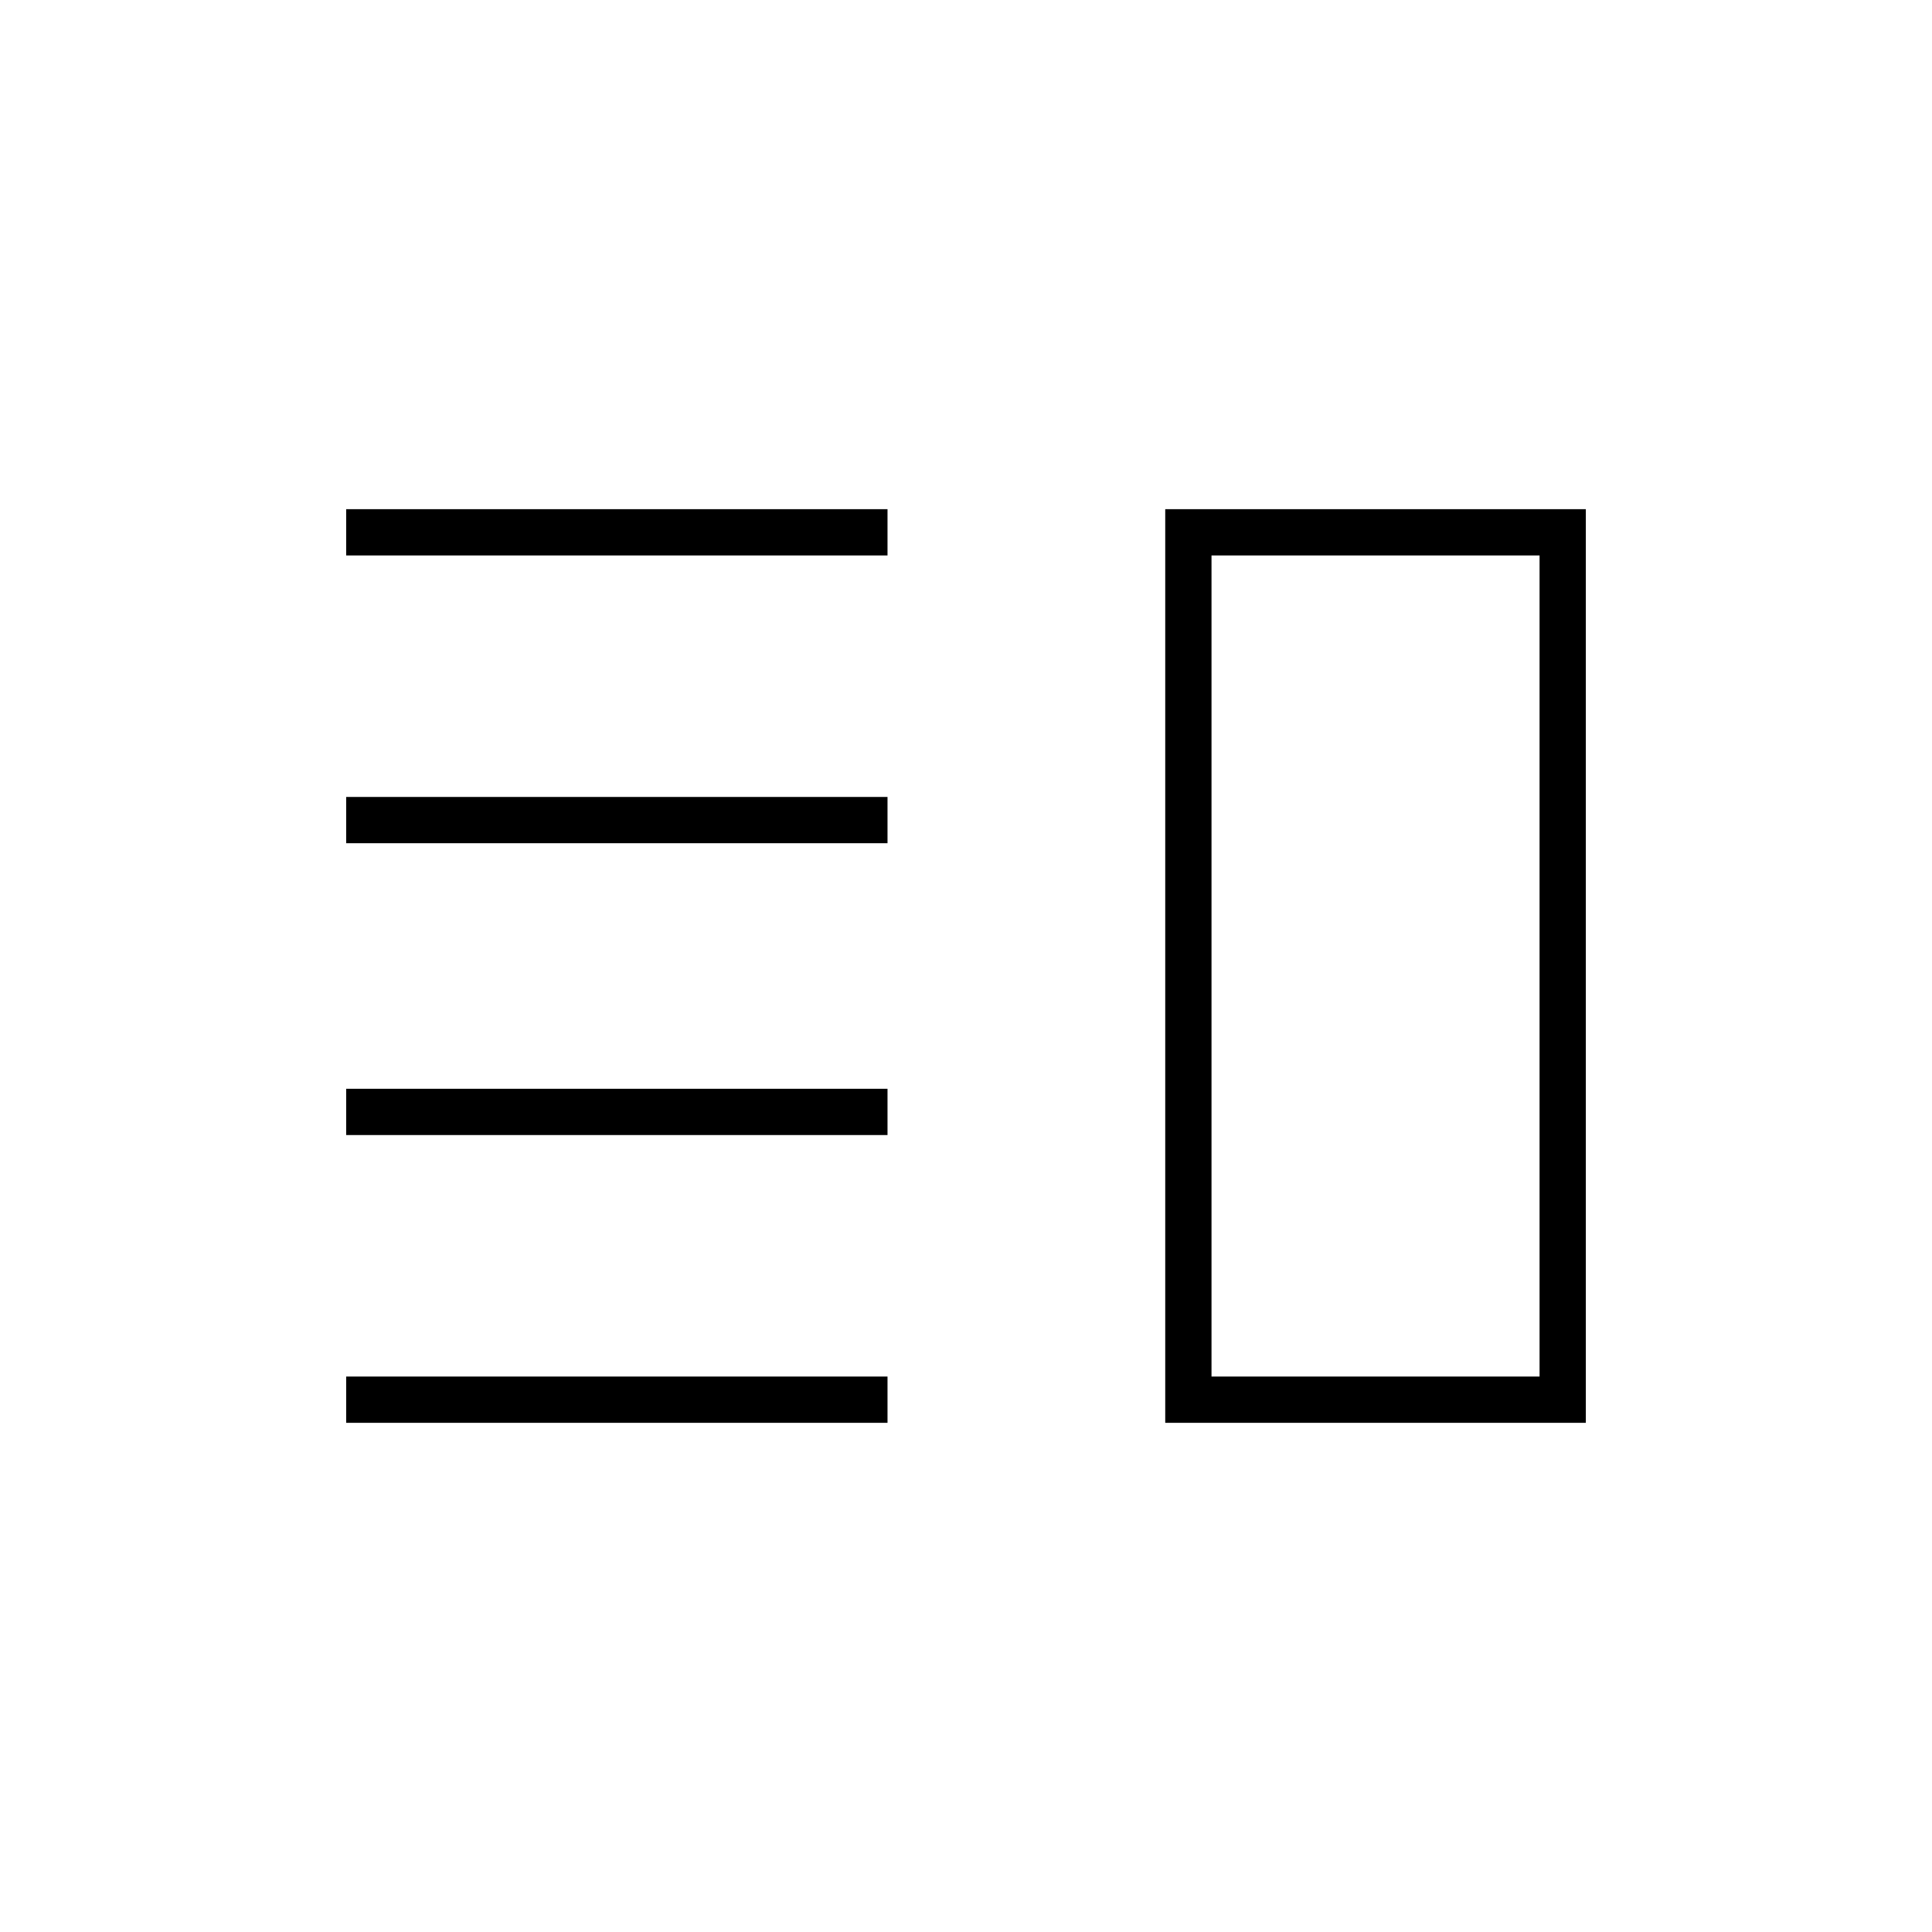 <svg xmlns="http://www.w3.org/2000/svg" height="40" width="40"><path d="M7.167 22.542v.958h11.208v-.958Zm0 5.958v.958h11.208V28.5Zm0-12v.958h11.208V16.5Zm0-5.958v.958h11.208v-.958Zm17.916.958v17Zm-.958-.958h8.708v18.916h-8.708Zm.958.958v17h6.792v-17Z"/></svg>
